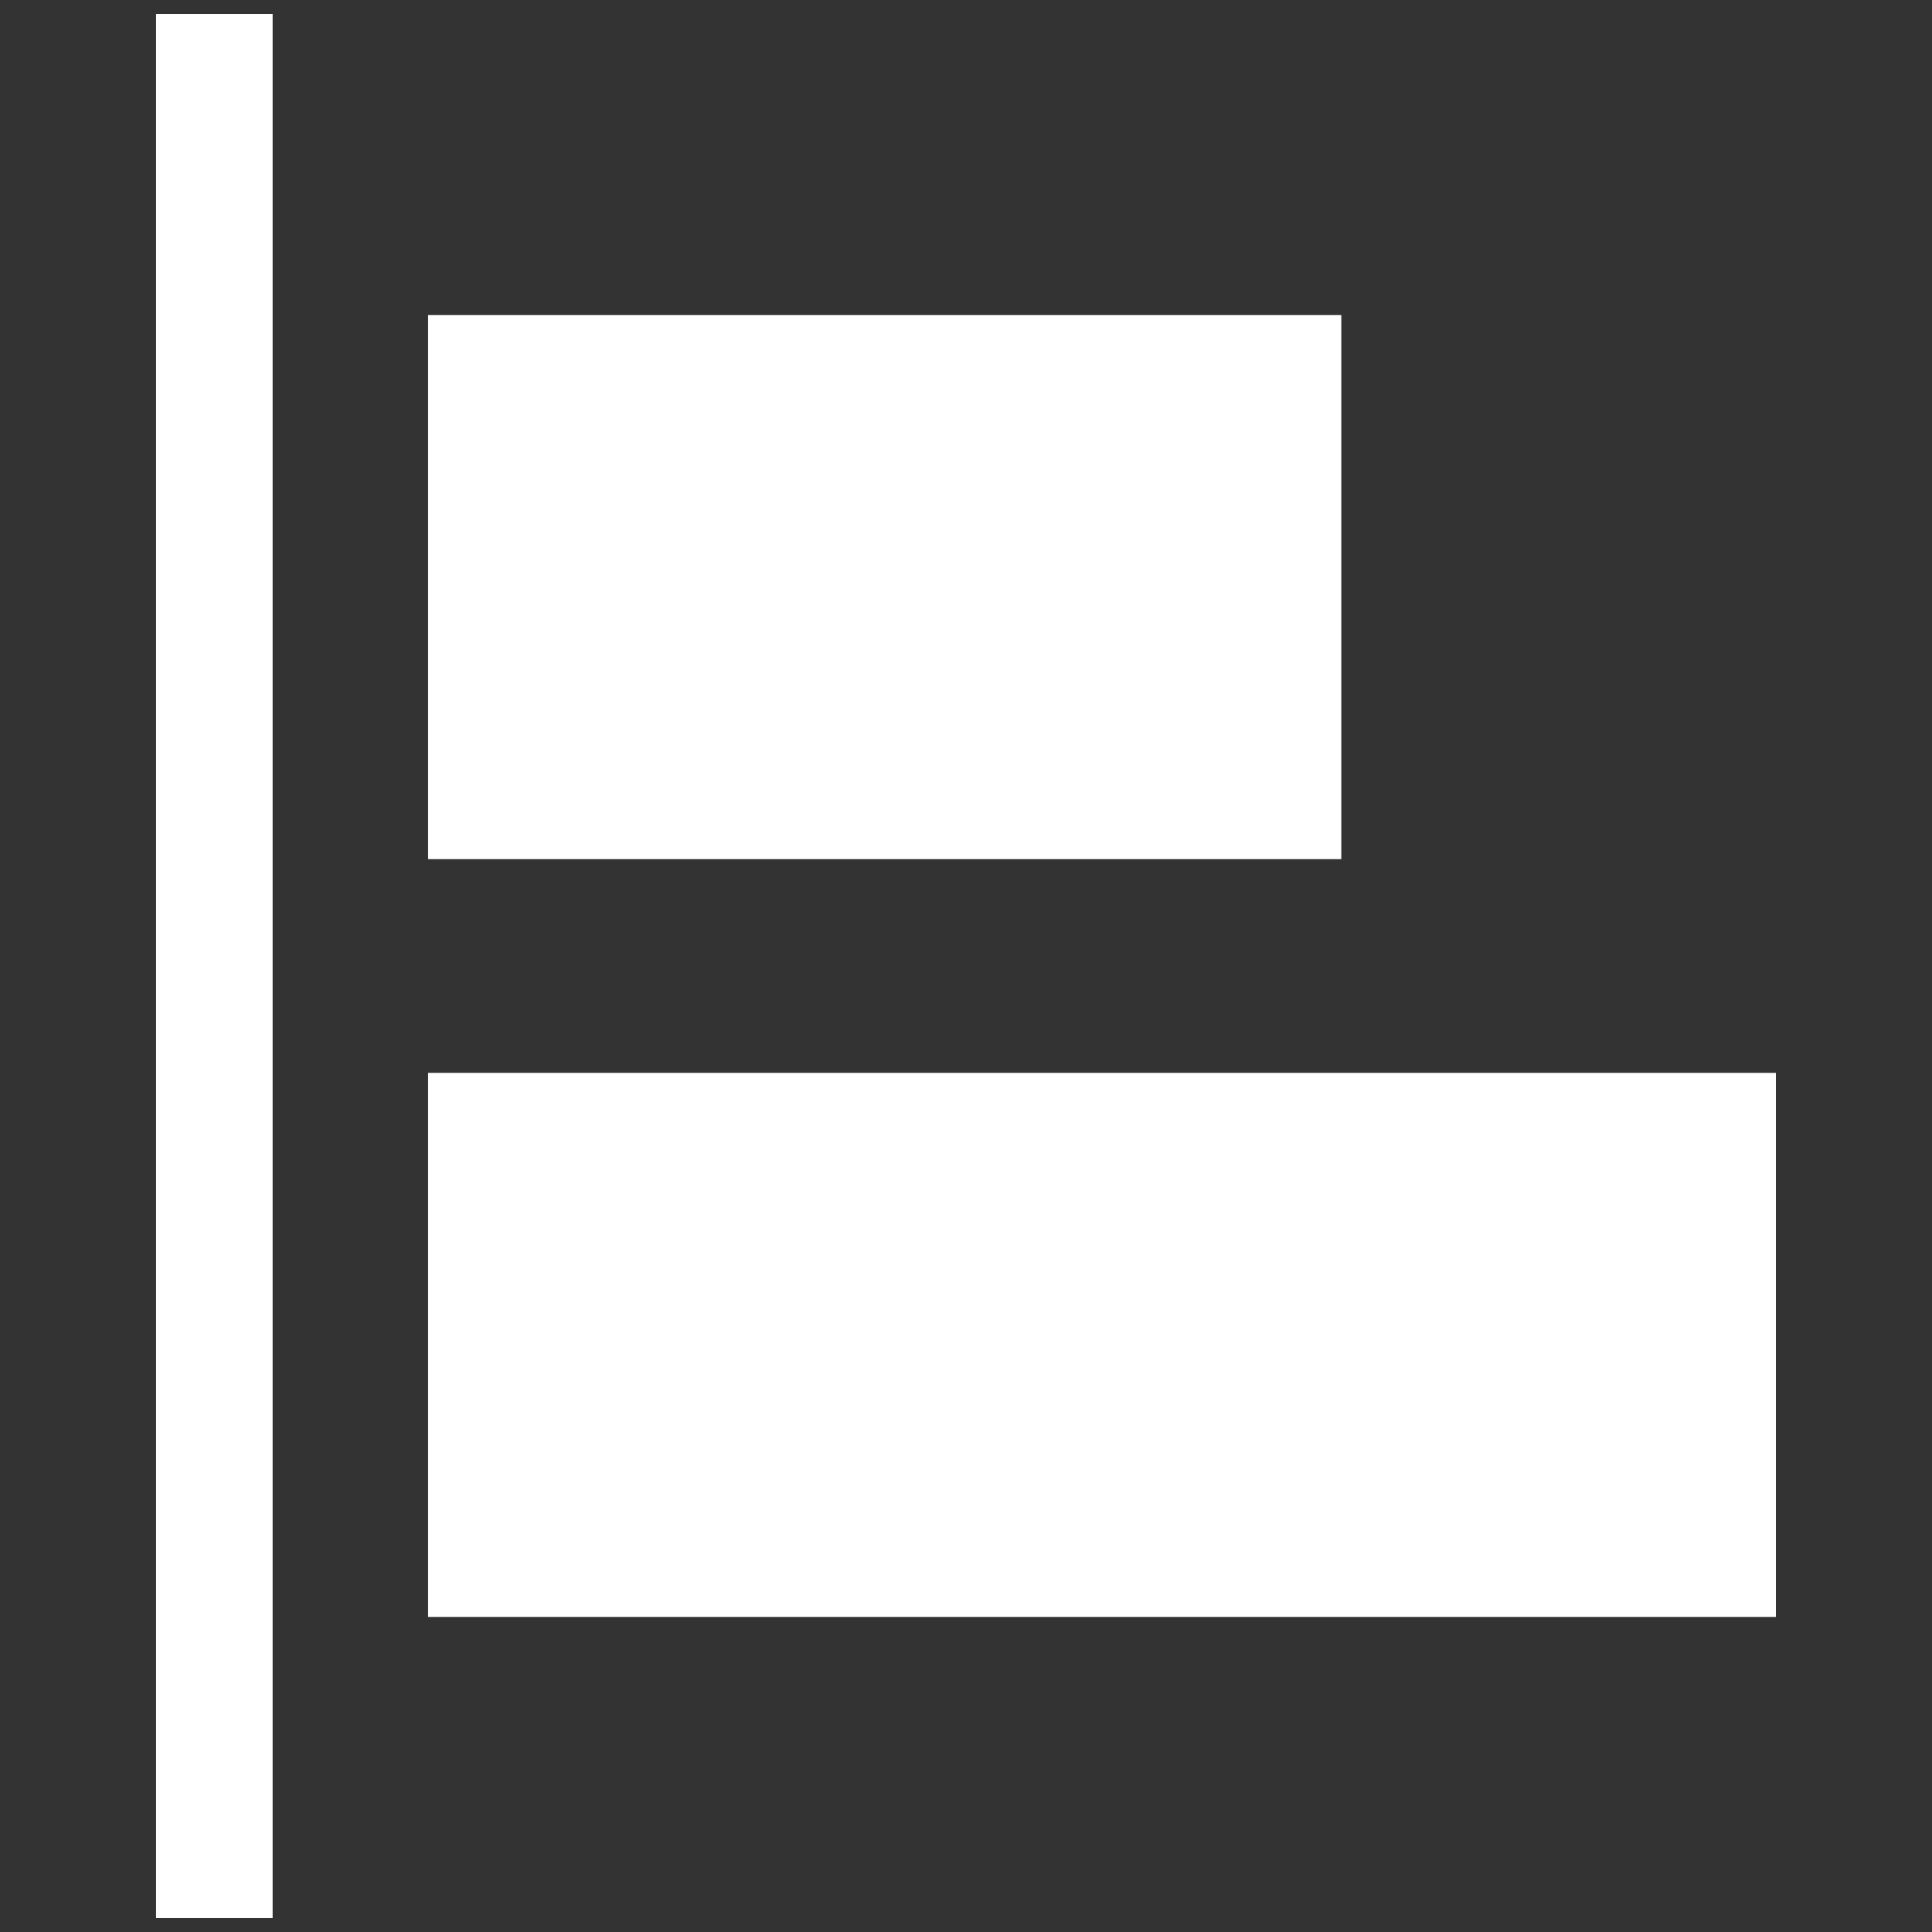 <?xml version="1.0" encoding="UTF-8"?>
<svg id="Layer_1" data-name="Layer 1" xmlns="http://www.w3.org/2000/svg" viewBox="0 0 512 512">
  <rect x="0" y="0" width="512" height="512" fill="#333333" stroke="none"/>
  <defs>
    <style>
      .cls-1 {
        fill: #fff;
      }
    </style>
  </defs>
  <g>
    <rect class="cls-1" x="113.45" y="83.5" width="242.01" height="144.18"/>
    <rect class="cls-1" x="113.45" y="284.32" width="357.18" height="144.18"/>
  </g>
  <rect class="cls-1" x="41.36" y="3.69" width="30.89" height="504.62"/>
</svg>